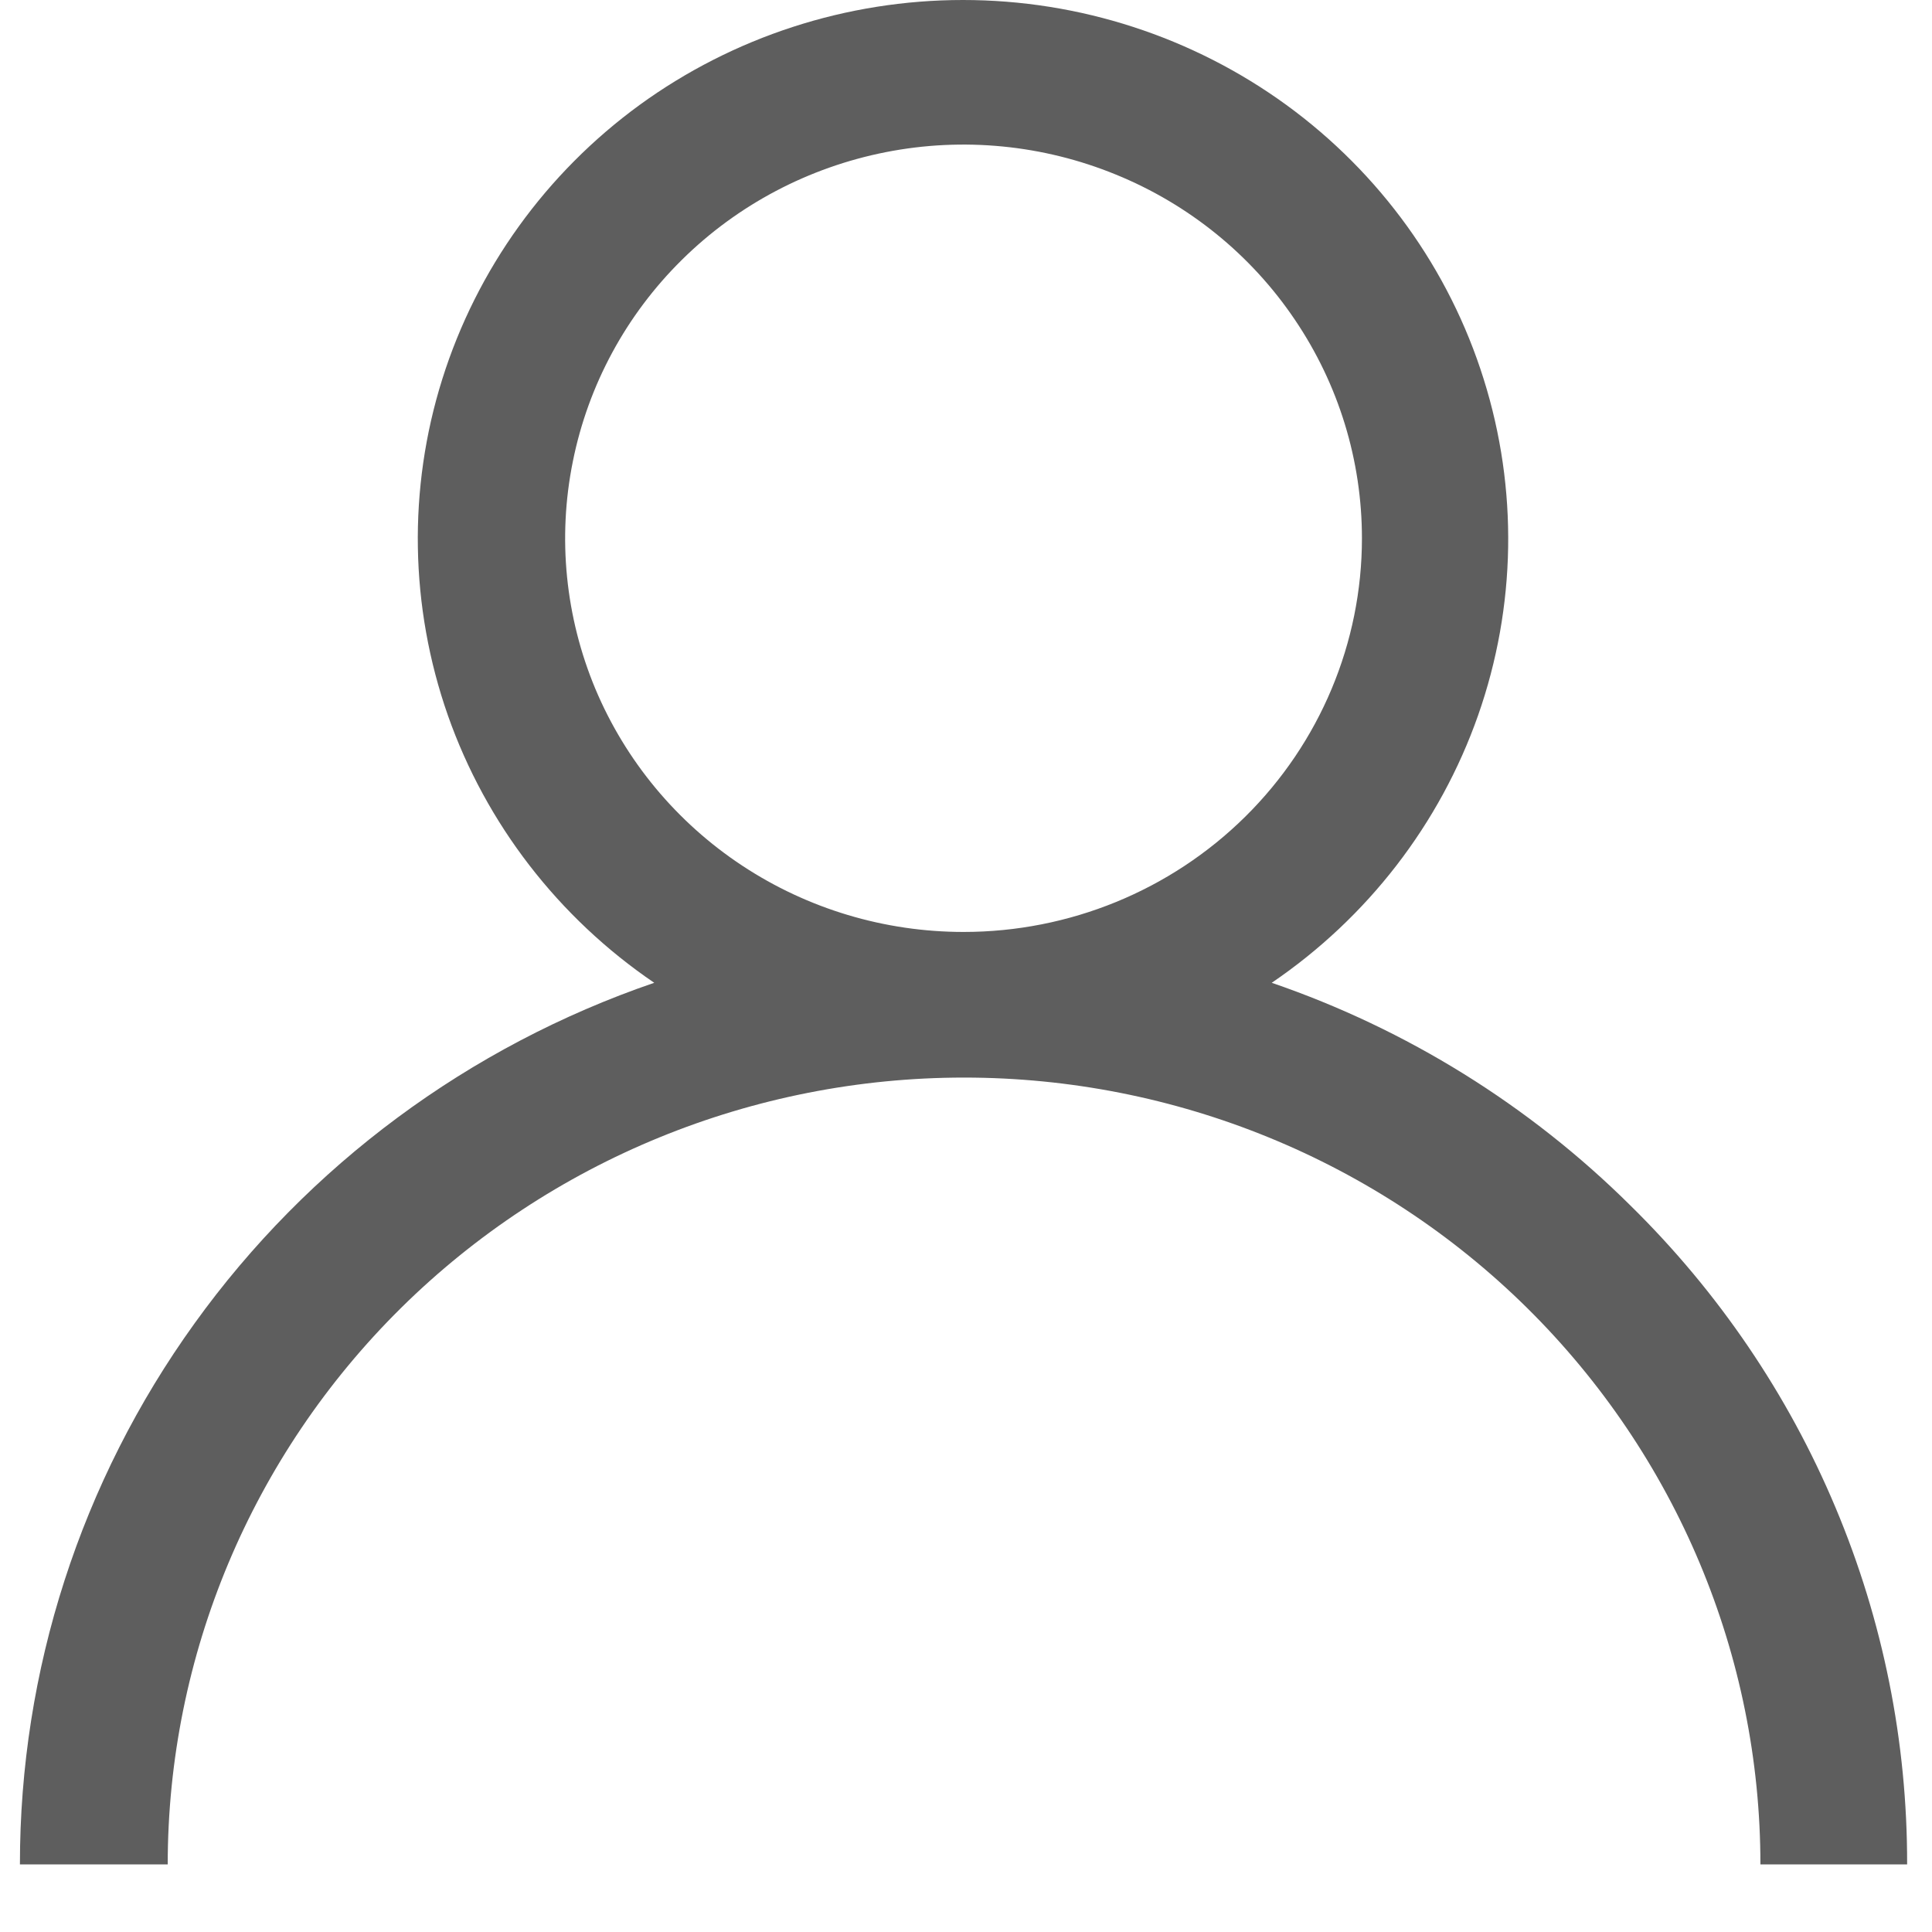<svg width="16" height="16" viewBox="0 0 16 16" fill="none" xmlns="http://www.w3.org/2000/svg">
<path d="M13.502 9.983C12.666 9.154 11.651 8.523 10.532 8.139C11.326 7.599 11.925 6.823 12.241 5.924C12.557 5.024 12.573 4.048 12.287 3.139C12.002 2.229 11.429 1.434 10.653 0.869C9.877 0.305 8.939 0 7.975 0C7.012 0 6.073 0.305 5.297 0.869C4.522 1.434 3.949 2.229 3.663 3.139C3.377 4.048 3.394 5.024 3.709 5.924C4.025 6.823 4.624 7.599 5.418 8.139C3.883 8.665 2.552 9.651 1.611 10.96C0.669 12.268 0.164 13.835 0.165 15.44H1.389C1.389 13.712 2.084 12.055 3.321 10.832C4.558 9.61 6.235 8.924 7.984 8.924C9.733 8.924 11.41 9.61 12.647 10.832C13.884 12.055 14.579 13.712 14.579 15.44H15.794C15.796 14.426 15.595 13.422 15.201 12.485C14.808 11.548 14.23 10.698 13.502 9.983ZM7.98 7.718C7.327 7.718 6.689 7.527 6.147 7.169C5.604 6.811 5.181 6.301 4.931 5.706C4.682 5.11 4.616 4.454 4.744 3.822C4.871 3.189 5.185 2.608 5.647 2.152C6.108 1.696 6.696 1.386 7.336 1.26C7.976 1.134 8.639 1.199 9.242 1.446C9.845 1.692 10.361 2.11 10.723 2.647C11.086 3.183 11.279 3.813 11.279 4.458C11.279 5.323 10.931 6.152 10.313 6.763C9.694 7.375 8.855 7.718 7.98 7.718Z" fill="#5E5E5E"/>
</svg>
